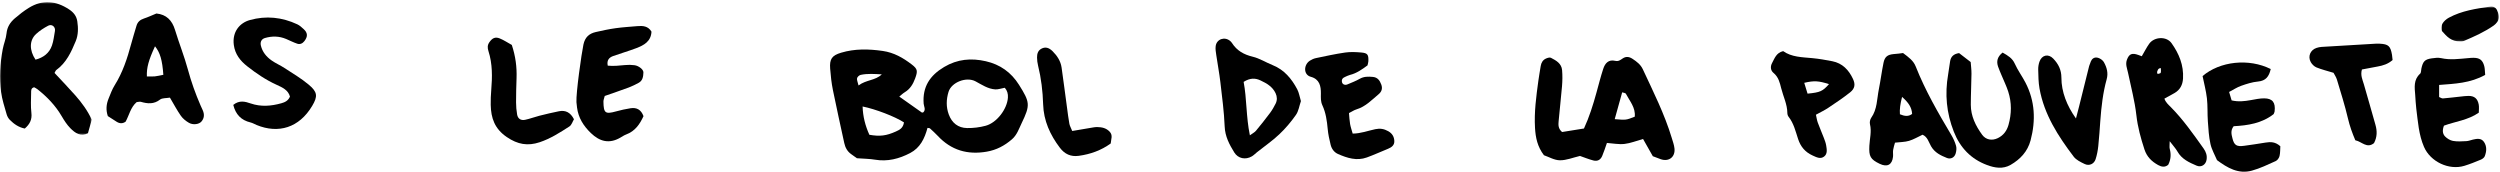 <?xml version="1.0" encoding="UTF-8"?>
<svg width="1456px" height="100px" viewBox="0 0 1456 100" version="1.1" xmlns="http://www.w3.org/2000/svg" xmlns:xlink="http://www.w3.org/1999/xlink">
    <!-- Generator: Sketch 59.1 (86144) - https://sketch.com -->
    <title>Res / Titre / Pauvreté / Black</title>
    <desc>Created with Sketch.</desc>
    <defs>
        <polygon id="path-1" points="0.043 0.556 53.437 0.556 53.437 77.769 0.043 77.769"></polygon>
        <polygon id="path-3" points="0.884 0.513 34.391 0.513 34.391 20.831 0.884 20.831"></polygon>
    </defs>
    <g id="Res-/-Titre-/-Pauvreté-/-Black" stroke="none" stroke-width="1" fill="none" fill-rule="evenodd">
        <g id="Group-41">
            <path d="M513.561,43.304 C509.38,43.096 505.282,42.734 501.243,43.617 C500.404,43.798 499.308,44.798 499.146,45.585 C498.942,46.612 499.551,47.8 500.009,49.772 C504.489,46.391 509.815,46.951 513.561,43.304 M526.477,71.276 C521.2,67.873 509.92,63.538 502.382,62.017 C502.547,67.909 503.982,73.353 506.322,78.491 C512.487,79.568 516.2,79.077 521.714,76.609 C523.896,75.631 525.993,74.611 526.477,71.276 M585.19,51.118 C582.925,51.53 581.276,52.155 579.673,52.06 C575.348,51.796 571.842,49.347 568.139,47.369 C562.827,44.528 554.14,47.873 552.422,53.501 C551.105,57.81 550.937,62.28 552.566,66.665 C554.407,71.628 557.998,74.489 563.205,74.578 C566.819,74.64 570.559,74.183 574.051,73.238 C580.559,71.477 586.536,63.554 587.007,56.888 C587.165,54.68 586.618,52.734 585.19,51.118 M540.177,74.482 C538.491,80.769 535.868,86.089 530.075,89.13 C523.643,92.504 516.911,94.239 509.551,92.991 C506.526,92.474 503.412,92.478 499.064,92.155 C498.689,91.888 497.227,90.829 495.75,89.788 C493.472,88.185 492.267,85.937 491.691,83.271 C489.486,72.998 487.158,62.751 485.088,52.451 C484.262,48.337 483.788,44.13 483.482,39.943 C483.07,34.37 484.518,32.293 489.884,30.69 C497.843,28.307 505.884,28.498 514.084,29.667 C520.661,30.608 525.973,33.692 531.016,37.557 C534.456,40.193 534.558,41.382 532.955,45.733 C531.734,49.044 530.022,51.869 526.911,53.735 C525.832,54.383 524.913,55.308 523.745,56.256 C528.333,59.505 532.603,62.534 536.892,65.536 C537.043,65.641 537.376,65.483 537.701,65.443 C539.39,63.873 538.057,62.017 537.935,60.361 C537.208,50.578 541.543,43.969 549.838,39.031 C557.626,34.393 565.631,33.725 574.137,35.664 C582.468,37.56 588.893,42.116 593.475,49.403 C599.857,59.545 600.121,61.135 594.979,71.79 C593.409,75.055 592.297,78.593 589.344,81.145 C585.058,84.848 580.364,87.339 574.699,88.324 C563.462,90.279 553.923,87.494 546.098,79.074 C544.676,77.547 543.1,76.161 541.566,74.739 C541.408,74.594 541.075,74.64 540.177,74.482" id="Fill-1" fill="#000000"></path>
            <path d="M940.409,69.394 C947.022,69.953 947.022,69.953 952.084,67.949 C952.637,62.666 949.128,58.851 946.907,54.591 C946.66,54.127 945.626,54.084 944.757,53.772 C943.319,58.943 941.943,63.897 940.409,69.394 M962.601,90.977 C960.564,87.376 958.773,84.223 956.916,80.941 C953.062,82.014 949.629,83.429 946.08,83.831 C942.799,84.203 939.388,83.492 935.873,83.248 C934.892,85.993 934.138,88.482 933.115,90.855 C932.14,93.113 930.356,94.081 927.99,93.462 C925.208,92.741 922.522,91.632 920.182,90.822 C916.051,91.793 912.249,93.393 908.47,93.35 C905.254,93.317 902.061,91.388 899.194,90.411 C895.409,85.45 894.323,80.167 893.99,74.532 C893.444,65.259 894.704,56.151 895.942,47.024 C896.331,44.16 896.851,41.313 897.308,38.459 C897.621,36.523 898.533,34.934 900.333,34.117 C901.222,33.716 902.539,33.284 903.256,33.66 C906.271,35.217 909.428,36.958 909.76,40.835 C910.03,43.936 909.974,47.099 909.721,50.203 C909.165,57.007 908.322,63.788 907.743,70.592 C907.571,72.629 907.374,74.848 909.754,76.889 C913.543,76.283 917.759,75.602 922.502,74.838 C925.524,68.344 927.822,61.105 929.83,53.765 C931.08,49.199 932.249,44.604 933.717,40.108 C934.774,36.859 936.798,34.483 940.738,35.44 C942.535,35.878 943.701,34.96 945.007,34.068 C946.976,32.722 948.849,32.978 950.847,34.305 C953.289,35.928 955.504,37.593 956.801,40.384 C962.907,53.498 969.435,66.431 973.635,80.342 C974.237,82.353 974.988,84.371 975.215,86.431 C975.764,91.398 972.012,94.318 967.305,92.751 C965.827,92.254 964.382,91.652 962.601,90.977" id="Fill-3" fill="#000000"></path>
            <g id="Group-7" transform="translate(0, 0.695)">
                <mask id="mask-2" fill="white">
                    <use xlink:href="#path-1"></use>
                </mask>
                <g id="Clip-6"></g>
                <path d="M20.686,34.045 C25.208,32.88 28.691,30.316 30.264,25.793 C31.199,23.107 31.495,20.191 31.996,17.363 C32.414,14.97 30.245,13.127 28.075,14.269 C25.561,15.592 23.092,17.182 21.015,19.101 C17.052,22.755 17.002,28.601 20.686,34.045 M31.752,41.79 C35.719,46.05 39.876,50.339 43.826,54.809 C47.654,59.137 51.061,63.792 53.437,69.012 C52.69,71.682 51.996,74.147 51.216,76.906 C47.002,79.078 43.747,76.8 40.959,73.963 C38.964,71.929 37.361,69.43 35.913,66.952 C32.272,60.721 27.378,55.668 21.769,51.244 C21.17,50.773 20.455,50.454 19.892,50.128 C17.98,50.576 18.148,52.077 18.131,53.278 C18.072,57.205 17.822,61.171 18.283,65.049 C18.737,68.917 17.394,71.603 14.435,74.164 C10.942,73.482 8.191,71.583 5.791,69.183 C4.912,68.308 4.208,67.08 3.872,65.885 C2.657,61.593 1.219,57.297 0.633,52.903 C-0.473,44.565 0.047,36.191 1.597,27.923 C2.177,24.832 3.497,21.85 3.8,18.752 C4.165,15.023 5.962,12.291 8.579,10.026 C11.15,7.811 13.855,5.697 16.732,3.91 C24.724,-1.057 32.562,-0.303 40.277,4.809 C42.852,6.517 44.55,8.634 45.011,11.662 C45.607,15.602 45.636,19.585 44.092,23.291 C41.466,29.605 38.635,35.852 32.815,40.056 C32.427,40.335 32.269,40.928 31.752,41.79" id="Fill-5" fill="#000000" mask="url(#mask-2)"></path>
            </g>
            <path d="M1258.473,39.659 C1256.752,39.755 1256.666,40.953 1256.307,41.822 C1256.172,42.151 1256.482,42.665 1256.587,43.096 C1257.216,42.879 1258.259,42.8 1258.391,42.411 C1258.671,41.588 1258.473,40.601 1258.473,39.659 M1247.37,32.753 C1248.983,30.002 1250.162,27.642 1251.673,25.512 C1254.632,21.341 1261.745,21.002 1264.691,25.123 C1269.046,31.223 1271.844,37.977 1271.396,45.723 C1271.182,49.403 1269.691,52.306 1266.455,54.182 C1264.658,55.225 1262.818,56.19 1260.55,57.441 C1261.258,59.593 1262.89,60.973 1264.25,62.345 C1271.515,69.663 1277.36,78.079 1283.325,86.417 C1284.796,88.478 1285.504,90.565 1285.112,93.037 C1284.645,95.963 1282.012,97.632 1279.312,96.48 C1274.964,94.617 1270.646,92.694 1268.137,88.231 C1267.133,86.447 1265.675,84.923 1263.621,82.224 C1263.621,84.584 1263.394,85.732 1263.664,86.75 C1264.523,89.949 1264.303,92.987 1262.762,95.979 C1260.892,97.579 1258.852,97.2 1256.929,96.141 C1253.18,94.067 1250.343,91.378 1248.911,86.98 C1246.784,80.459 1244.997,74.008 1244.224,67.105 C1243.295,58.79 1241.07,50.617 1239.365,42.388 C1238.838,39.847 1237.696,37.441 1238.756,34.699 C1240.027,31.404 1241.636,30.65 1245.412,32.023 C1245.896,32.194 1246.37,32.378 1247.37,32.753" id="Fill-8" fill="#000000"></path>
            <path d="M95.127,43.567 C94.535,34.957 93.215,30.608 90.278,26.955 C86.523,35.088 85.325,39.463 85.542,44.515 C87.072,44.515 88.619,44.631 90.144,44.486 C91.674,44.338 93.182,43.936 95.127,43.567 M98.962,56.856 C96.72,57.251 94.492,57.004 93.218,57.991 C89.62,60.786 85.98,60.444 82.056,59.305 C81.352,59.104 80.502,59.4 79.584,59.476 C76.082,62.458 75.249,67.043 73.162,70.855 C71.431,72.09 69.696,72.007 67.991,70.947 C66.22,69.855 64.485,68.702 62.797,67.616 C61.592,64.065 61.891,60.72 63.215,57.475 C64.301,54.805 65.288,52.034 66.806,49.614 C71.473,42.169 74.143,33.982 76.394,25.595 C77.346,22.047 78.455,18.541 79.485,15.019 C80.127,12.824 81.552,11.537 83.748,10.816 C86.203,10.006 88.56,8.897 91.092,7.86 C96.862,8.439 100.223,11.79 101.928,17.419 C104.288,25.187 107.339,32.758 109.459,40.589 C111.381,47.712 113.847,54.585 116.77,61.326 C117.188,62.287 117.642,63.238 118.07,64.196 C119.12,66.553 119.018,68.821 117.29,70.809 C115.891,72.432 112.425,72.916 110.018,71.52 C108.257,70.5 106.513,69.111 105.354,67.465 C103.119,64.282 101.305,60.806 98.962,56.856" id="Fill-10" fill="#000000"></path>
            <path d="M379.423,18.43 C379.153,24.124 375.039,26.346 370.572,28.048 C366.168,29.724 361.628,31.03 357.185,32.607 C354.752,33.466 353.268,35.076 353.956,38.239 C357.326,38.568 360.68,38.236 364.054,37.89 C365.865,37.702 367.731,37.739 369.535,37.976 C372.007,38.302 374.785,40.494 374.723,42.176 C374.64,44.516 374.354,46.975 371.915,48.262 C370.071,49.233 368.208,50.204 366.263,50.928 C361.618,52.653 356.921,54.233 352.201,55.889 C351.885,57.196 351.424,58.19 351.441,59.18 C351.536,65.925 352.527,66.619 358.807,64.875 C361.579,64.108 364.407,63.479 367.244,63.038 C370.796,62.485 373.399,63.874 374.775,67.65 C372.688,72.225 369.927,76.376 364.683,78.315 C363.465,78.769 362.359,79.536 361.224,80.194 C354.795,83.891 349.285,82.459 344.127,77.492 C339.818,73.344 336.826,68.618 336.062,62.614 C335.927,61.57 335.776,60.527 335.72,59.48 C335.43,54.128 338.646,31.376 339.788,25.961 C340.69,21.689 343.103,19.546 346.987,18.657 C350.825,17.778 354.69,16.959 358.584,16.415 C362.741,15.833 366.944,15.592 371.128,15.224 C374.377,14.941 377.461,15.125 379.423,18.43" id="Fill-12" fill="#000000"></path>
            <path d="M1107.768,56.433 C1106.692,60.699 1106.274,63.665 1106.514,66.551 C1109.25,67.687 1111.462,67.996 1113.618,66.347 C1113.404,62.466 1111.432,59.682 1107.768,56.433 M1108.331,30.886 C1111.606,33.352 1114.358,35.294 1115.708,38.701 C1121.238,52.677 1128.726,65.646 1136.386,78.523 C1137.584,80.531 1138.591,82.73 1139.217,84.971 C1139.605,86.364 1139.381,88.089 1138.94,89.507 C1138.223,91.788 1136.067,92.855 1133.92,92.009 C1130.273,90.561 1126.807,88.915 1124.654,85.192 C1123.269,82.805 1122.617,79.695 1119.691,78.464 C1116.995,79.721 1114.516,81.232 1111.82,82.029 C1109.358,82.763 1106.669,82.723 1103.647,83.079 C1103.275,84.484 1102.765,85.903 1102.554,87.364 C1102.367,88.651 1102.633,89.998 1102.492,91.298 C1101.982,96.008 1099.085,97.509 1094.72,95.399 C1089.286,92.769 1088.4,91.054 1088.713,84.919 C1088.92,80.758 1090.109,76.634 1089.082,72.387 C1088.805,71.232 1089.108,69.576 1089.793,68.612 C1093.344,63.612 1093.101,57.651 1094.227,52.052 C1095.257,46.91 1095.902,41.693 1096.959,36.561 C1097.686,33.039 1099.299,31.848 1102.795,31.505 C1103.808,31.403 1104.822,31.324 1105.836,31.216 C1106.603,31.133 1107.36,31.015 1108.331,30.886" id="Fill-14" fill="#000000"></path>
            <path d="M1166.31,30.617 C1169.47,32.398 1171.985,33.899 1173.42,37.105 C1175.129,40.91 1177.66,44.34 1179.599,48.053 C1185.224,58.846 1185.685,70.186 1182.611,81.75 C1180.899,88.195 1176.636,92.773 1170.968,96.029 C1166.472,98.616 1161.696,97.78 1157.239,96.108 C1147.904,92.615 1141.607,86.104 1137.897,76.671 C1133.624,65.802 1132.604,54.811 1134.589,43.408 C1135.04,40.825 1135.303,38.201 1135.754,35.614 C1136.205,33.007 1137.746,31.401 1140.978,30.927 C1142.917,32.421 1145.165,34.152 1147.726,36.131 C1147.884,38.32 1148.21,40.634 1148.187,42.944 C1148.131,48.968 1147.795,54.988 1147.802,61.012 C1147.808,67.592 1150.606,73.244 1154.362,78.432 C1156.515,81.414 1160.079,82.112 1163.499,80.462 C1166.784,78.876 1168.776,76.19 1169.747,72.74 C1171.574,66.262 1171.659,59.751 1169.589,53.336 C1168.549,50.11 1167.025,47.036 1165.728,43.889 C1165.027,42.194 1164.266,40.512 1163.674,38.777 C1162.647,35.742 1163.213,33.083 1166.31,30.617" id="Fill-16" fill="#000000"></path>
            <path d="M724.289,47.683 C726.175,57.475 725.668,67.877 727.93,78.808 C729.51,77.653 730.691,77.09 731.455,76.172 C734.292,72.758 737.057,69.276 739.714,65.718 C740.951,64.055 741.988,62.212 742.923,60.355 C743.914,58.384 743.841,56.29 742.903,54.289 C741.119,50.471 737.716,48.532 734.121,46.84 C731.106,45.421 728.124,45.296 724.289,47.683 M757.653,58.884 C756.718,61.606 756.32,64.674 754.75,66.922 C751.912,70.974 748.65,74.835 745.053,78.229 C741.063,81.998 736.491,85.148 732.176,88.571 C731.152,89.388 730.23,90.379 729.115,91.04 C725.359,93.262 721.03,92.347 718.815,88.746 C715.978,84.118 713.489,79.5 713.249,73.69 C712.893,65.036 711.738,56.409 710.737,47.795 C710.128,42.577 709.128,37.413 708.377,32.212 C708.121,30.418 707.765,28.545 708.022,26.784 C708.608,22.696 713.311,21.162 716.475,23.887 C716.87,24.226 717.235,24.631 717.518,25.069 C720.372,29.51 724.424,31.794 729.585,33.032 C733.608,33.993 737.278,36.366 741.178,37.926 C747.93,40.629 752.228,45.826 755.494,51.978 C756.564,53.993 756.899,56.396 757.653,58.884" id="Fill-18" fill="#000000"></path>
            <path d="M1322.47,40.216 C1321.483,44.557 1319.59,47.079 1315.081,47.484 C1311.746,47.786 1308.425,48.859 1305.239,49.982 C1302.836,50.825 1300.657,52.293 1298.237,53.557 C1298.823,55.528 1299.254,56.98 1299.699,58.468 C1303.619,59.386 1307.224,58.958 1310.848,58.313 C1313.422,57.852 1316.032,57.273 1318.626,57.279 C1323.543,57.293 1325.347,59.705 1324.732,64.9 C1324.669,65.403 1324.38,65.881 1324.166,66.457 C1317.312,71.838 1309.077,73.083 1300.89,73.504 C1298.935,75.999 1299.633,78.353 1300.183,80.591 C1301.18,84.64 1302.648,85.518 1307.049,84.906 C1311.206,84.33 1315.36,83.724 1319.501,83.033 C1322.457,82.539 1325.239,82.599 1328.066,85.179 C1327.958,86.845 1328.06,88.925 1327.602,90.874 C1327.335,91.993 1326.364,93.362 1325.351,93.817 C1320.811,95.861 1316.269,98.069 1311.499,99.376 C1303.646,101.529 1297.227,97.767 1291.19,93.267 C1289.88,90.143 1288.093,87.121 1287.375,83.869 C1286.417,79.544 1286.164,75.048 1285.851,70.604 C1285.538,66.157 1285.815,61.657 1285.308,57.237 C1284.804,52.862 1283.642,48.563 1282.783,44.301 C1292.816,35.676 1309.771,33.817 1322.47,40.216" id="Fill-20" fill="#000000"></path>
            <path d="M1447.366,43.617 C1438.667,48.472 1429.71,48.751 1420.546,49.469 L1420.546,56.516 C1421.395,56.846 1422.106,57.379 1422.768,57.323 C1426.172,57.05 1429.559,56.612 1432.952,56.253 C1434.522,56.089 1436.096,55.861 1437.669,55.861 C1441.07,55.858 1442.939,57.376 1443.607,60.871 C1443.89,62.356 1443.653,63.946 1443.653,65.618 C1437.462,69.966 1429.96,70.746 1423.364,73.179 C1422.393,75.677 1422.459,77.869 1423.992,79.453 C1425.2,80.69 1426.965,81.776 1428.634,82.073 C1431.158,82.52 1433.825,82.326 1436.422,82.198 C1437.705,82.135 1438.969,81.595 1440.25,81.296 C1442.63,80.74 1445.112,80.345 1446.701,82.711 C1448.436,85.299 1448.196,88.245 1447.106,91.003 C1446.771,91.852 1445.711,92.619 1444.809,92.994 C1441.655,94.301 1438.479,95.598 1435.214,96.582 C1426.221,99.295 1415.477,94.186 1411.741,85.552 C1408.657,78.439 1408.209,70.782 1407.238,63.241 C1406.899,60.634 1406.833,57.994 1406.622,55.374 C1406.27,50.927 1405.549,46.444 1409.486,42.912 C1410.115,42.346 1409.99,40.947 1410.21,39.936 C1411.122,35.743 1412.215,34.565 1416.237,33.979 C1418.044,33.719 1419.99,33.475 1421.728,33.863 C1426.985,35.039 1432.175,34.304 1437.396,33.857 C1438.446,33.771 1439.496,33.653 1440.546,33.663 C1444.131,33.696 1445.829,34.907 1446.81,38.416 C1447.222,39.887 1447.159,41.49 1447.366,43.617" id="Fill-22" fill="#000000"></path>
            <path d="M796.432,38.084 C793.285,40.395 790.119,42.683 786.192,43.644 C785.181,43.891 784.246,44.434 783.275,44.835 C781.886,45.408 781.225,46.382 781.593,47.903 C781.896,49.161 783.305,49.77 784.743,49.154 C787.159,48.134 789.635,47.189 791.903,45.895 C794.371,44.493 796.899,44.549 799.536,44.793 C802.314,45.049 803.578,46.863 804.457,49.23 C805.306,51.524 804.684,53.39 802.916,54.868 C798.911,58.209 795.29,62.103 790.046,63.683 C788.595,64.118 787.291,65.033 785.648,65.862 C785.862,68.124 785.938,70.191 786.29,72.212 C786.596,73.97 787.209,75.675 787.805,77.808 C792.554,77.762 796.731,76.136 801.014,75.23 C803.726,74.658 806.063,75.023 808.532,76.422 C810.902,77.775 811.939,79.674 812.054,82.117 C812.173,84.559 810.467,85.813 808.374,86.662 C804.256,88.331 800.207,90.194 796.037,91.708 C790.174,93.835 784.638,92.051 779.273,89.7 C776.982,88.697 775.56,86.689 774.967,84.332 C774.207,81.297 773.535,78.203 773.249,75.095 C772.814,70.362 772.173,65.688 770.168,61.359 C769.108,59.085 769.256,56.866 769.286,54.49 C769.338,50.135 768.502,46.099 763.387,44.717 C759.052,43.545 759.18,37.749 762.857,35.346 C763.924,34.651 765.174,34.098 766.415,33.838 C772.067,32.663 777.716,31.415 783.423,30.592 C786.488,30.151 789.691,30.303 792.798,30.576 C796.494,30.895 797.107,31.837 796.932,35.698 C796.899,36.471 796.62,37.232 796.432,38.084" id="Fill-24" fill="#000000"></path>
            <path d="M135.861,61.09 C139.426,58.209 142.754,59.131 146.019,60.253 C151.99,62.304 157.922,61.794 163.847,60.142 C165.897,59.566 167.823,58.716 168.88,56.261 C167.853,52.485 164.548,50.945 161.18,49.427 C154.923,46.603 149.281,42.775 143.909,38.542 C139.883,35.375 136.885,31.534 136.177,26.205 C135.153,18.502 139.62,13.325 145.499,11.682 C154.923,9.045 164.242,9.993 173.136,14.157 C174.528,14.809 175.746,15.928 176.895,16.995 C179.261,19.19 179.314,21.294 177.276,23.943 C176.207,25.332 174.745,25.991 173.145,25.458 C170.917,24.714 168.81,23.611 166.638,22.696 C162.592,20.987 158.461,20.925 154.291,22.143 C152.355,22.709 151.444,24.404 151.911,26.448 C152.78,30.247 155.134,33.058 158.195,35.214 C160.542,36.87 163.244,38.009 165.657,39.589 C170.476,42.742 175.499,45.681 179.883,49.371 C184.936,53.621 185.114,56.129 181.819,61.669 C174.209,74.463 162.125,77.986 149.495,72.818 C148.284,72.321 147.138,71.603 145.887,71.307 C140.502,70.02 137.23,66.702 135.861,61.09" id="Fill-26" fill="#000000"></path>
            <path d="M1065.205,48.991 C1059.135,47.056 1056.509,46.891 1050.788,48.237 C1051.449,50.4 1052.104,52.523 1052.72,54.538 C1060.152,53.794 1061.456,53.191 1065.205,48.991 M1038.5,29.775 C1043.421,33.274 1049.491,33.293 1055.478,33.856 C1059.385,34.225 1063.28,34.903 1067.137,35.66 C1073.062,36.825 1076.755,40.765 1079.198,46.019 C1080.633,49.103 1080.307,51.559 1077.526,53.771 C1073.431,57.023 1069.06,59.939 1064.705,62.849 C1062.555,64.284 1060.185,65.39 1057.598,66.815 C1057.973,68.458 1058.158,69.975 1058.668,71.378 C1059.744,74.33 1061.021,77.21 1062.147,80.15 C1062.71,81.615 1063.299,83.106 1063.553,84.64 C1063.931,86.95 1064.468,89.62 1062.299,91.216 C1060.166,92.793 1057.967,91.595 1055.696,90.574 C1051.328,88.603 1048.704,85.462 1047.22,80.983 C1045.745,76.526 1044.701,71.848 1041.68,68.023 C1041.226,67.447 1040.959,66.572 1040.952,65.831 C1040.91,60.719 1038.563,56.193 1037.364,51.378 C1036.542,48.079 1035.784,44.86 1032.894,42.467 C1031.209,41.075 1030.906,38.833 1032.068,36.694 C1033.546,33.965 1034.484,30.759 1038.5,29.775" id="Fill-28" fill="#000000"></path>
            <path d="M1209.041,68.995 C1209.699,66.464 1210.282,64.314 1210.822,62.152 C1212.79,54.272 1214.735,46.391 1216.707,38.511 C1216.832,38.004 1217.089,37.534 1217.254,37.033 C1217.751,35.509 1218.32,34.012 1220.084,33.564 C1221.691,33.156 1224.344,34.466 1225.367,36.322 C1227.053,39.383 1227.915,42.596 1226.931,46.151 C1224.745,54.015 1223.833,62.083 1223.234,70.197 C1222.869,75.16 1222.57,80.134 1222.04,85.081 C1221.763,87.662 1221.273,90.269 1220.476,92.731 C1219.584,95.489 1216.773,96.776 1214.159,95.539 C1211.829,94.436 1209.192,93.179 1207.708,91.22 C1198.633,79.258 1190.519,66.717 1187.813,51.563 C1187.168,47.975 1187.155,44.255 1187.053,40.595 C1187.01,39.048 1187.263,37.412 1187.77,35.954 C1189.146,31.997 1192.938,31.145 1195.799,34.114 C1198.771,37.211 1200.565,40.644 1200.562,45.266 C1200.555,53.442 1203.722,61.572 1209.041,68.995" id="Fill-30" fill="#000000"></path>
            <path d="M1393.443,34.954 C1390.81,37.297 1387.854,38.179 1384.737,38.742 C1381.689,39.292 1378.641,39.888 1375.583,40.467 C1374.615,43.775 1375.912,46.379 1376.725,49.114 C1379.046,56.902 1381.152,64.759 1383.427,72.564 C1384.5,76.241 1384.513,79.776 1382.617,83.351 C1378.493,86.695 1375.511,82.462 1371.742,81.698 C1369.977,77.544 1368.49,73.449 1367.466,69.062 C1365.675,61.405 1363.279,53.89 1361.021,46.349 C1360.583,44.881 1359.635,43.558 1359.043,42.399 C1355.504,41.316 1352.222,40.52 1349.125,39.269 C1347.792,38.726 1346.482,37.435 1345.78,36.145 C1343.957,32.827 1345.547,29.137 1349.102,27.919 C1350.083,27.584 1351.139,27.376 1352.176,27.314 C1362.663,26.662 1373.157,26.053 1383.648,25.444 C1384.438,25.401 1385.227,25.411 1386.014,25.451 C1391.011,25.711 1392.235,26.823 1393.101,31.925 C1393.269,32.923 1393.332,33.936 1393.443,34.954" id="Fill-32" fill="#000000"></path>
            <path d="M298.074,26.174 C300.292,32.876 301.059,39.093 300.842,45.456 C300.681,50.186 300.546,54.916 300.556,59.646 C300.562,62 300.766,64.38 301.168,66.7 C301.583,69.097 303.304,70.292 305.789,69.781 C308.597,69.199 311.306,68.129 314.094,67.425 C317.899,66.463 321.727,65.555 325.572,64.788 C329.384,64.034 332.244,65.479 334.275,69.446 C333.505,70.713 332.945,72.79 331.606,73.656 C326.118,77.191 320.605,80.736 314.321,82.833 C307.363,85.153 301.513,84.149 295.151,79.818 C288.061,74.982 285.957,68.761 285.793,61.075 C285.73,58.195 285.872,55.295 286.105,52.421 C286.734,44.775 286.856,37.171 284.476,29.768 C283.864,27.859 283.837,26.269 285.022,24.581 C286.701,22.191 288.38,21.305 291.036,22.375 C293.429,23.336 295.608,24.818 298.074,26.174" id="Fill-34" fill="#000000"></path>
            <path d="M624.457,76.288 C628.516,75.596 631.837,75.014 635.165,74.471 C636.459,74.263 637.769,73.977 639.066,74.003 C641.719,74.056 644.194,74.527 646.218,76.637 C648.295,78.803 647.061,81.054 646.88,83.556 C641.373,87.558 635.073,89.839 628.213,90.761 C623.595,91.383 620.066,89.731 617.272,86.051 C611.577,78.549 607.818,70.3 607.525,60.771 C607.288,53.128 606.399,45.603 604.566,38.18 C604.191,36.663 603.987,35.066 603.976,33.503 C603.963,31.344 604.48,29.352 606.709,28.263 C608.799,27.246 610.823,27.634 613.055,29.856 C615.708,32.496 617.729,35.577 618.272,39.355 C619.388,47.144 620.382,54.948 621.439,62.739 C621.863,65.856 622.235,68.984 622.805,72.078 C623.029,73.312 623.72,74.461 624.457,76.288" id="Fill-36" fill="#000000"></path>
            <g id="Group-40" transform="translate(1420.967, 3.292)">
                <mask id="mask-4" fill="white">
                    <use xlink:href="#path-3"></use>
                </mask>
                <g id="Clip-39"></g>
                <path d="M11.986,20.826 C6.525,20.971 3.928,17.794 1.363,14.937 C0.629,14.118 0.804,11.78 1.439,10.612 C2.242,9.134 3.763,7.811 5.284,6.994 C12.789,2.952 21.093,1.728 29.385,0.556 C31.133,0.309 32.627,1.145 33.286,2.61 C34.24,4.726 35.083,7.067 33.546,9.325 C32.966,10.168 32.226,10.971 31.393,11.557 C26.038,15.319 20.08,17.959 14.095,20.516 C13.171,20.908 12.048,20.819 11.986,20.826" id="Fill-38" fill="#000000" mask="url(#mask-4)"></path>
            </g>
        </g>
    </g>
</svg>